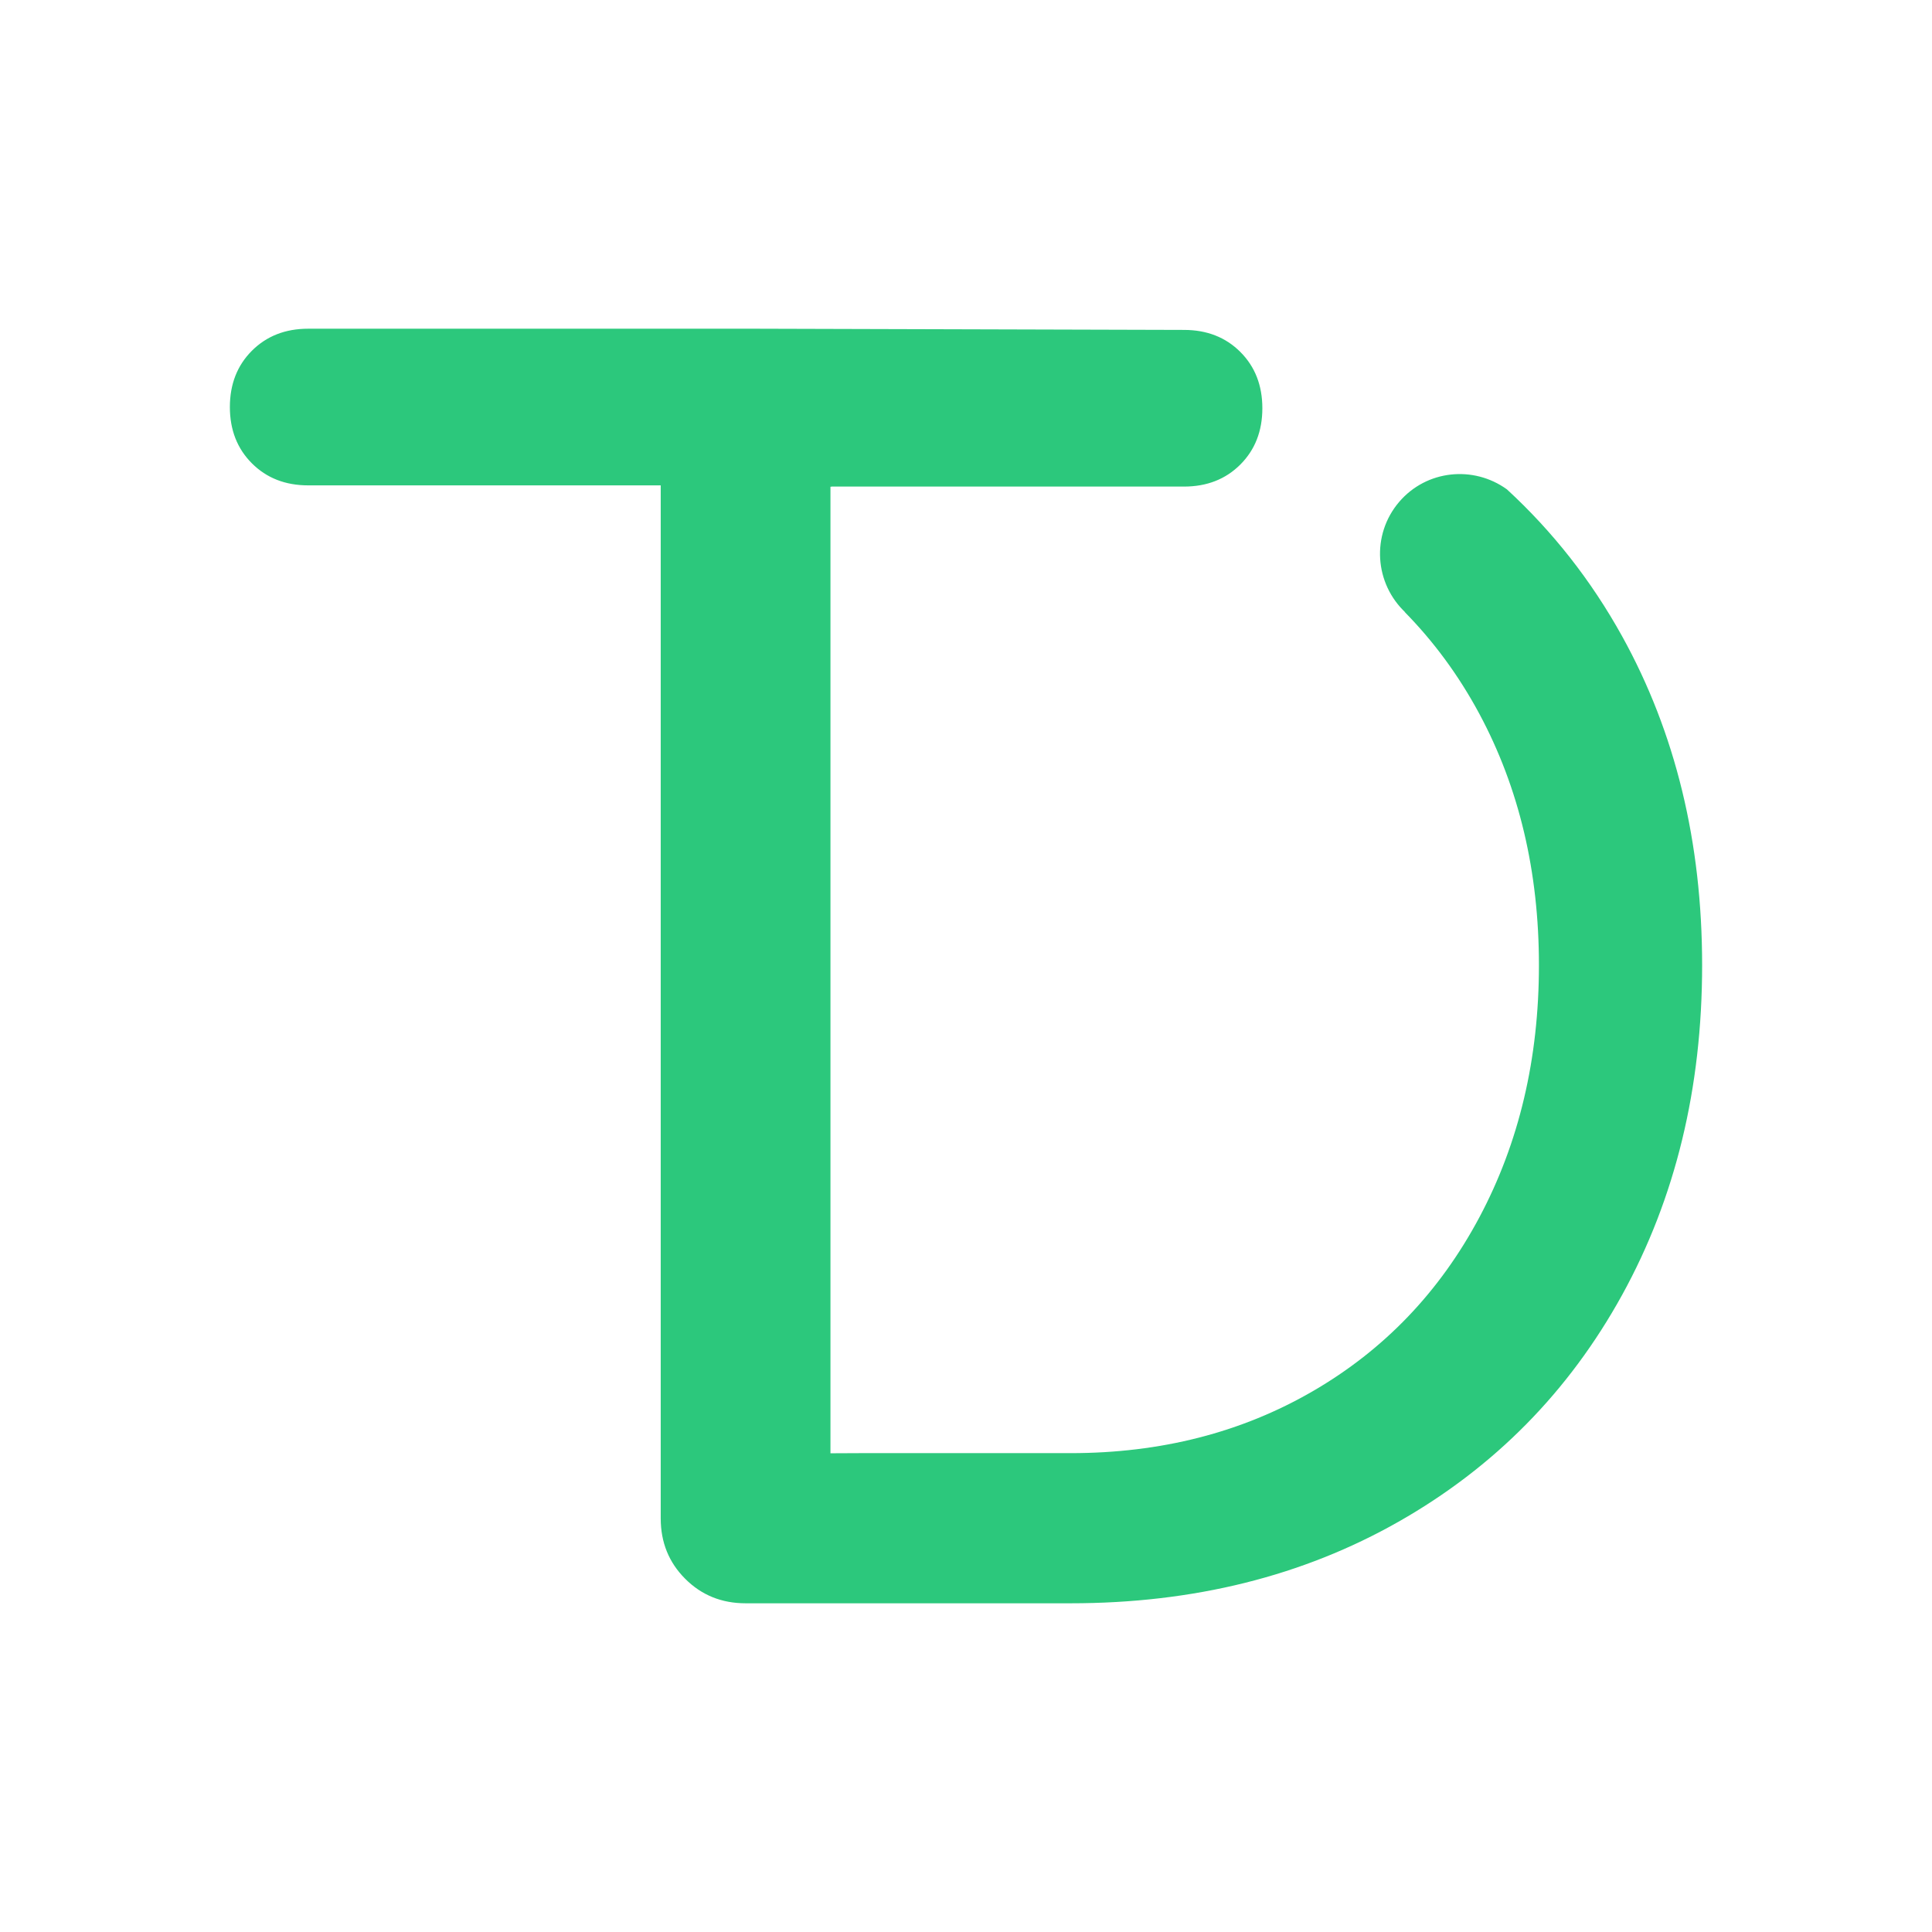 <?xml version="1.0" encoding="utf-8"?>
<!-- Generator: Adobe Illustrator 16.0.0, SVG Export Plug-In . SVG Version: 6.00 Build 0)  -->
<!DOCTYPE svg PUBLIC "-//W3C//DTD SVG 1.1//EN" "http://www.w3.org/Graphics/SVG/1.1/DTD/svg11.dtd">
<svg version="1.1" id="Layer_3" xmlns="http://www.w3.org/2000/svg" xmlns:xlink="http://www.w3.org/1999/xlink" x="0px" y="0px"
	 width="612px" height="612px" viewBox="0 0 612 612" enable-background="new 0 0 612 612" xml:space="preserve">
<g>
	<path fill="#2cc87c" d="M513.856,201.572c-9.862-17.803-22.077-33.269-36.505-46.553c-10.626-7.668-25.48-6.16-34.146,3.976
		c-8.897,10.435-7.832,25.917,2.118,35.136l-0.597-0.509c9.319,9.435,17.307,20.243,23.894,32.507
		c12.573,23.438,18.867,49.972,18.867,79.609c0,29.646-6.294,56.27-18.867,79.874c-12.585,23.608-30.164,41.964-52.732,55.056
		c-22.575,13.101-48.162,19.644-76.766,19.644h-66.688l-9.371,0.042V154.177h0.332v-0.045h111.662c7.238,0,13.19-2.326,17.843-6.979
		c4.653-4.654,6.975-10.595,6.975-17.833c0-7.239-2.321-13.186-6.975-17.838c-4.652-4.649-10.604-6.976-17.843-6.976
		c0,0-134.304-0.374-135.621-0.381H97.632c-7.239,0-13.183,2.328-17.836,6.977c-4.653,4.654-6.978,10.6-6.978,17.837
		c0,7.238,2.324,13.18,6.978,17.833s10.597,6.98,17.836,6.98h111.664v327.24c0,7.585,2.586,13.956,7.757,19.125
		c5.165,5.173,11.54,7.757,19.125,7.757h102.946c38.938,0,73.574-8.608,103.908-25.849c30.32-17.228,53.929-41.178,70.825-71.859
		c16.878-30.67,25.325-65.475,25.325-104.428C539.182,266.799,530.734,232.074,513.856,201.572z"/>
</g>
</svg>
